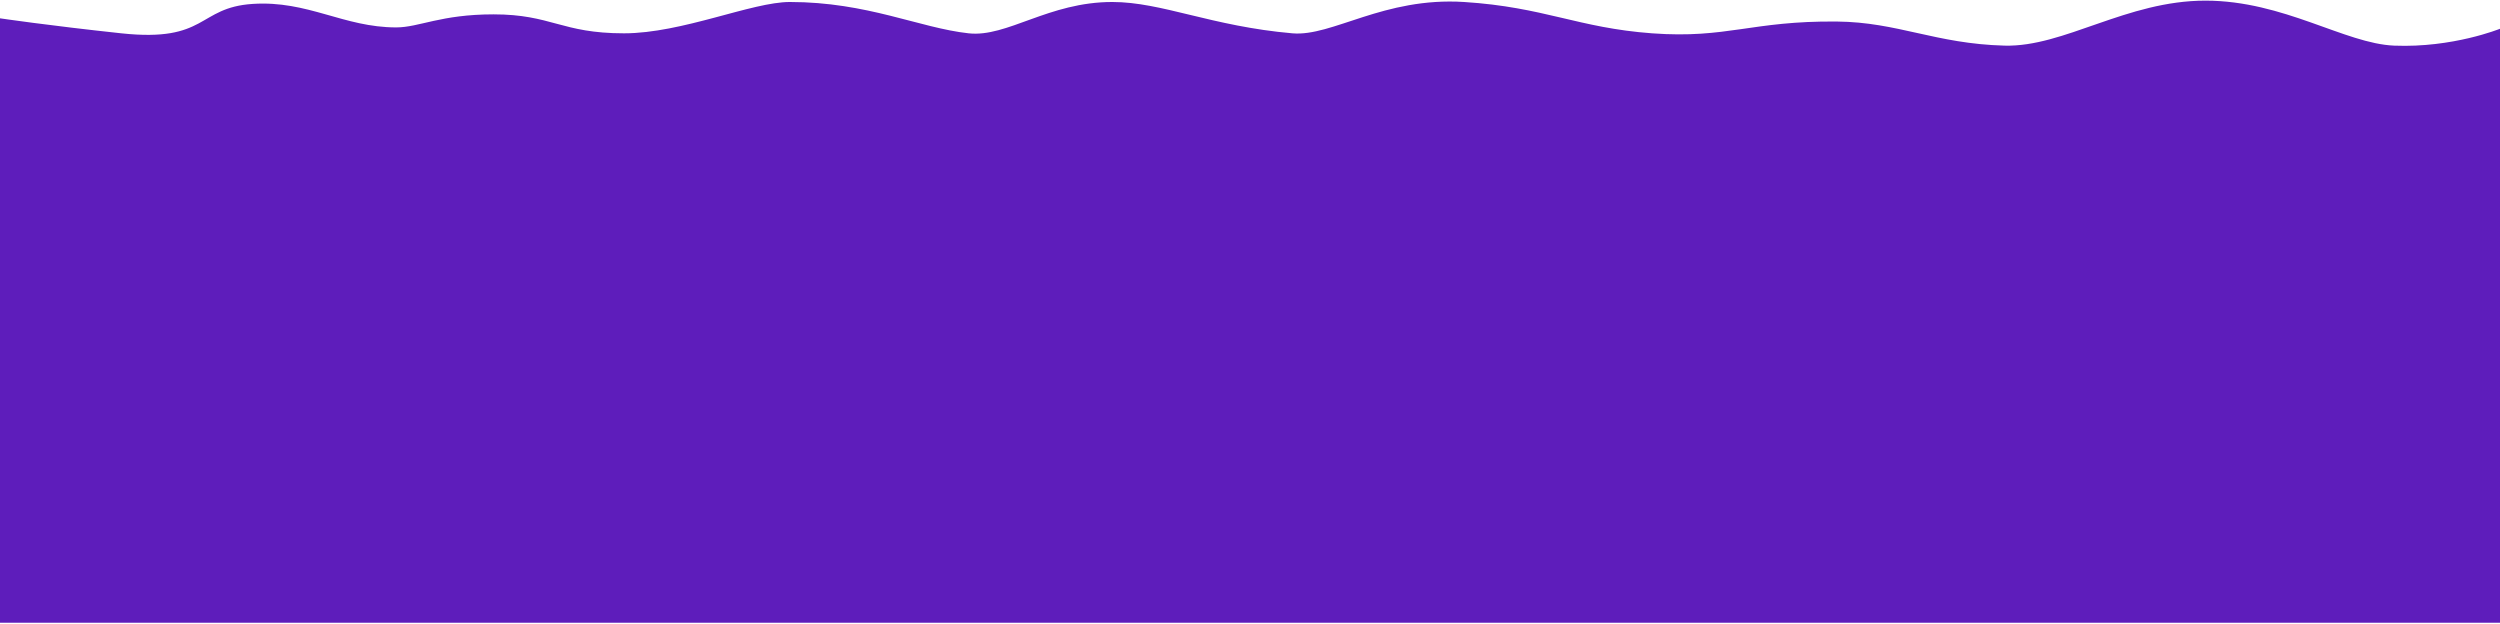 <svg width="100%" height="100%" viewBox="0 0 1915 478" fill="none" xmlns="http://www.w3.org/2000/svg">
<path d="M0 14.027C0 14.027 37 19.526 93 25.527C159.047 32.604 151.134 5.798 193.5 3C235.866 0.201 263.175 21.001 303.5 21C321 21 337.617 10.999 378 11C422.5 11.001 429.912 25.525 478 25.527C522.5 25.529 575.909 1.527 605 1.527C664.5 1.527 704.226 21.388 742 25.527C771.5 28.759 803.135 1.528 852 1.527C890 1.526 927.98 20.126 990 25.526C1020.5 28.183 1059.92 -2.402 1121.5 1.527C1183.08 5.455 1208.64 21.347 1265.5 25.526C1323.15 29.765 1341.47 15.885 1407 16.492C1453.69 16.925 1482.59 33.556 1535.5 34.956C1581.1 36.163 1628.93 0.422 1689.5 0.492C1749.49 0.562 1796.19 33.431 1834 34.956C1878.81 36.764 1915 22.027 1915 22.027V477.027H0V14.027Z" fill="url(#paint0_linear_527_9776)"/>
<defs>
<linearGradient id="paint0_linear_527_9776" x1="958" y1="-68.5" x2="957.5" y2="477.027" gradientUnits="userSpaceOnUse">
<stop stop-color="#5E1DBB"/>
<stop offset="1" stop-color="#5E1DBB"/>
</linearGradient>
</defs>
</svg>
